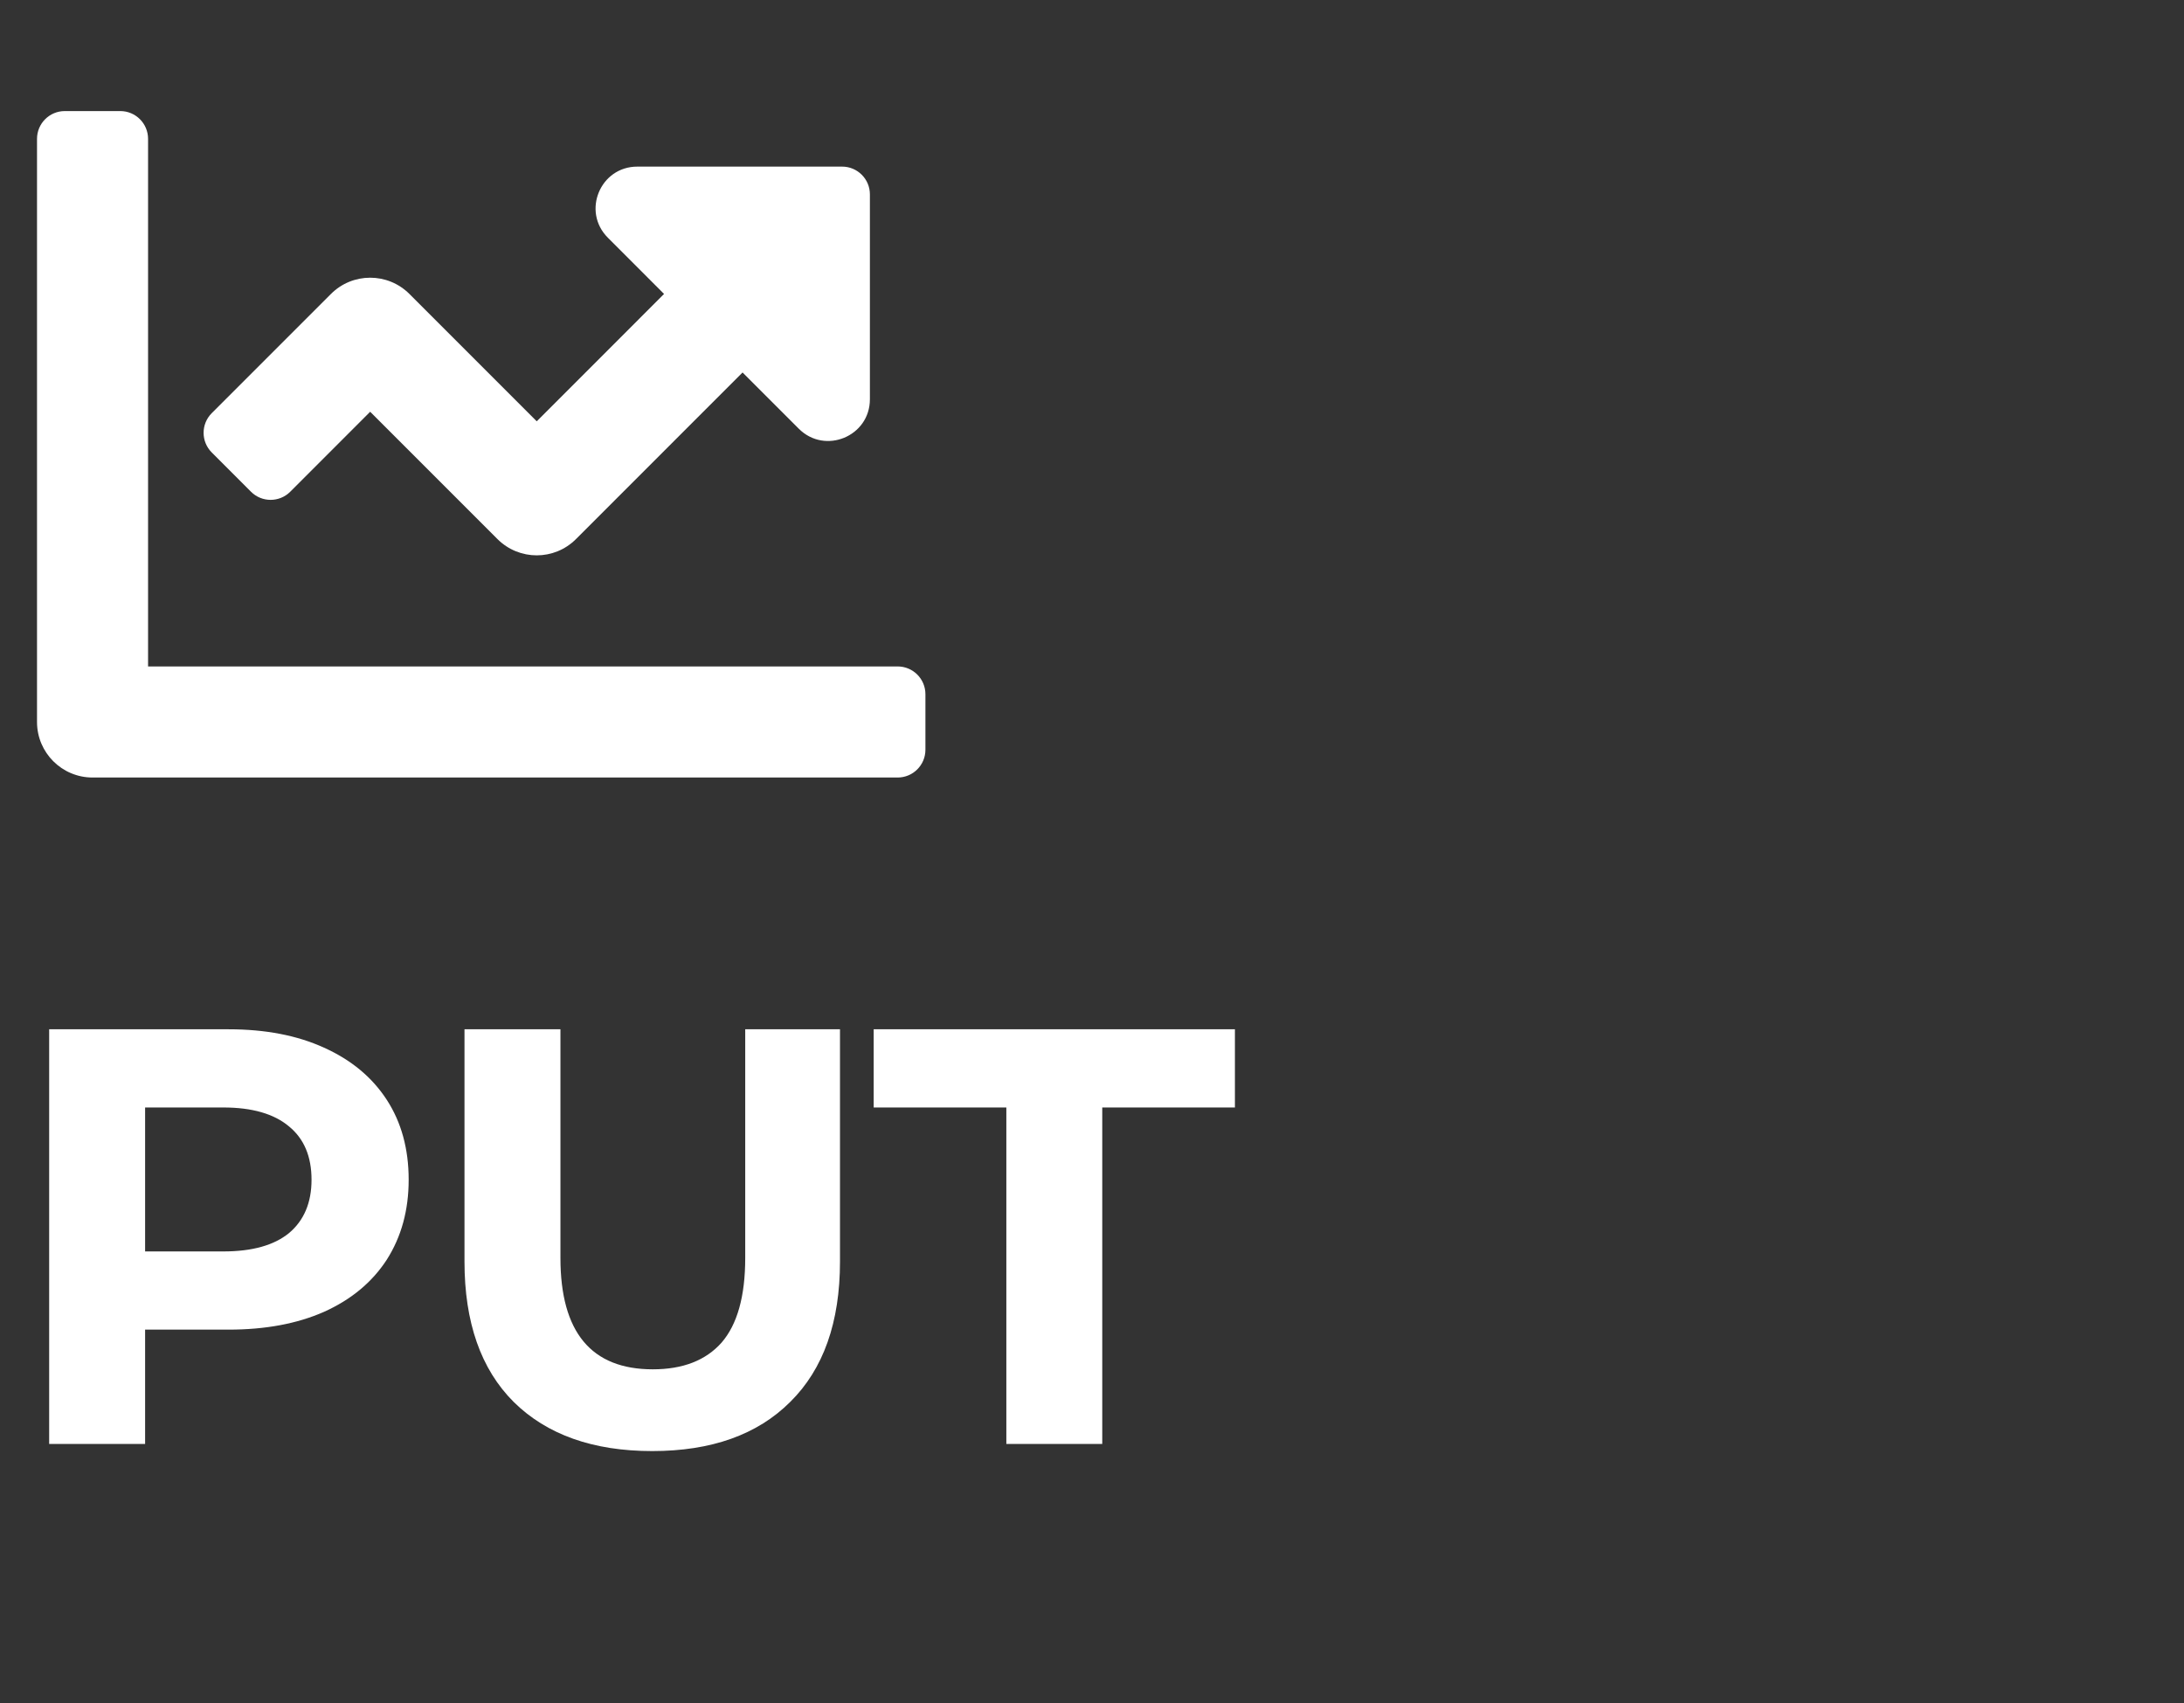 <svg width="59" height="46" viewBox="0 0 59 46" fill="none" xmlns="http://www.w3.org/2000/svg">
<rect x="0" y="0" width="59" height="46" fill="#333333" stroke="none"/>
<path d="M6.176 27.8C7.168 27.8 8.027 27.965 8.752 28.296C9.488 28.627 10.053 29.096 10.448 29.704C10.843 30.312 11.04 31.032 11.04 31.864C11.04 32.685 10.843 33.405 10.448 34.024C10.053 34.632 9.488 35.101 8.752 35.432C8.027 35.752 7.168 35.912 6.176 35.912H3.92V39H1.328V27.8H6.176ZM6.032 33.8C6.811 33.8 7.403 33.635 7.808 33.304C8.213 32.963 8.416 32.483 8.416 31.864C8.416 31.235 8.213 30.755 7.808 30.424C7.403 30.083 6.811 29.912 6.032 29.912H3.92V33.8H6.032ZM17.62 39.192C16.02 39.192 14.772 38.749 13.876 37.864C12.99 36.979 12.548 35.715 12.548 34.072V27.8H15.14V33.976C15.14 35.981 15.972 36.984 17.636 36.984C18.446 36.984 19.065 36.744 19.492 36.264C19.918 35.773 20.132 35.011 20.132 33.976V27.8H22.692V34.072C22.692 35.715 22.244 36.979 21.348 37.864C20.462 38.749 19.22 39.192 17.62 39.192ZM27.186 29.912H23.602V27.8H33.361V29.912H29.777V39H27.186V29.912Z" fill="white"/>
<path d="M24.25 18H4V3.75C4 3.336 3.664 3 3.25 3H1.75C1.336 3 1 3.336 1 3.75V19.5C1 20.328 1.672 21 2.5 21H24.25C24.664 21 25 20.664 25 20.25V18.75C25 18.336 24.664 18 24.25 18ZM22.75 4.5H17.216C16.214 4.5 15.712 5.712 16.421 6.42L17.939 7.939L14.5 11.379L11.061 7.94C10.475 7.354 9.525 7.354 8.94 7.94L5.72 11.159C5.427 11.453 5.427 11.927 5.72 12.22L6.78 13.281C7.073 13.574 7.548 13.574 7.841 13.281L10 11.121L13.439 14.56C14.025 15.146 14.975 15.146 15.56 14.56L20.06 10.06L21.579 11.579C22.288 12.288 23.5 11.786 23.5 10.784V5.25C23.5 4.836 23.164 4.5 22.75 4.5Z" fill="white"/>
</svg>
